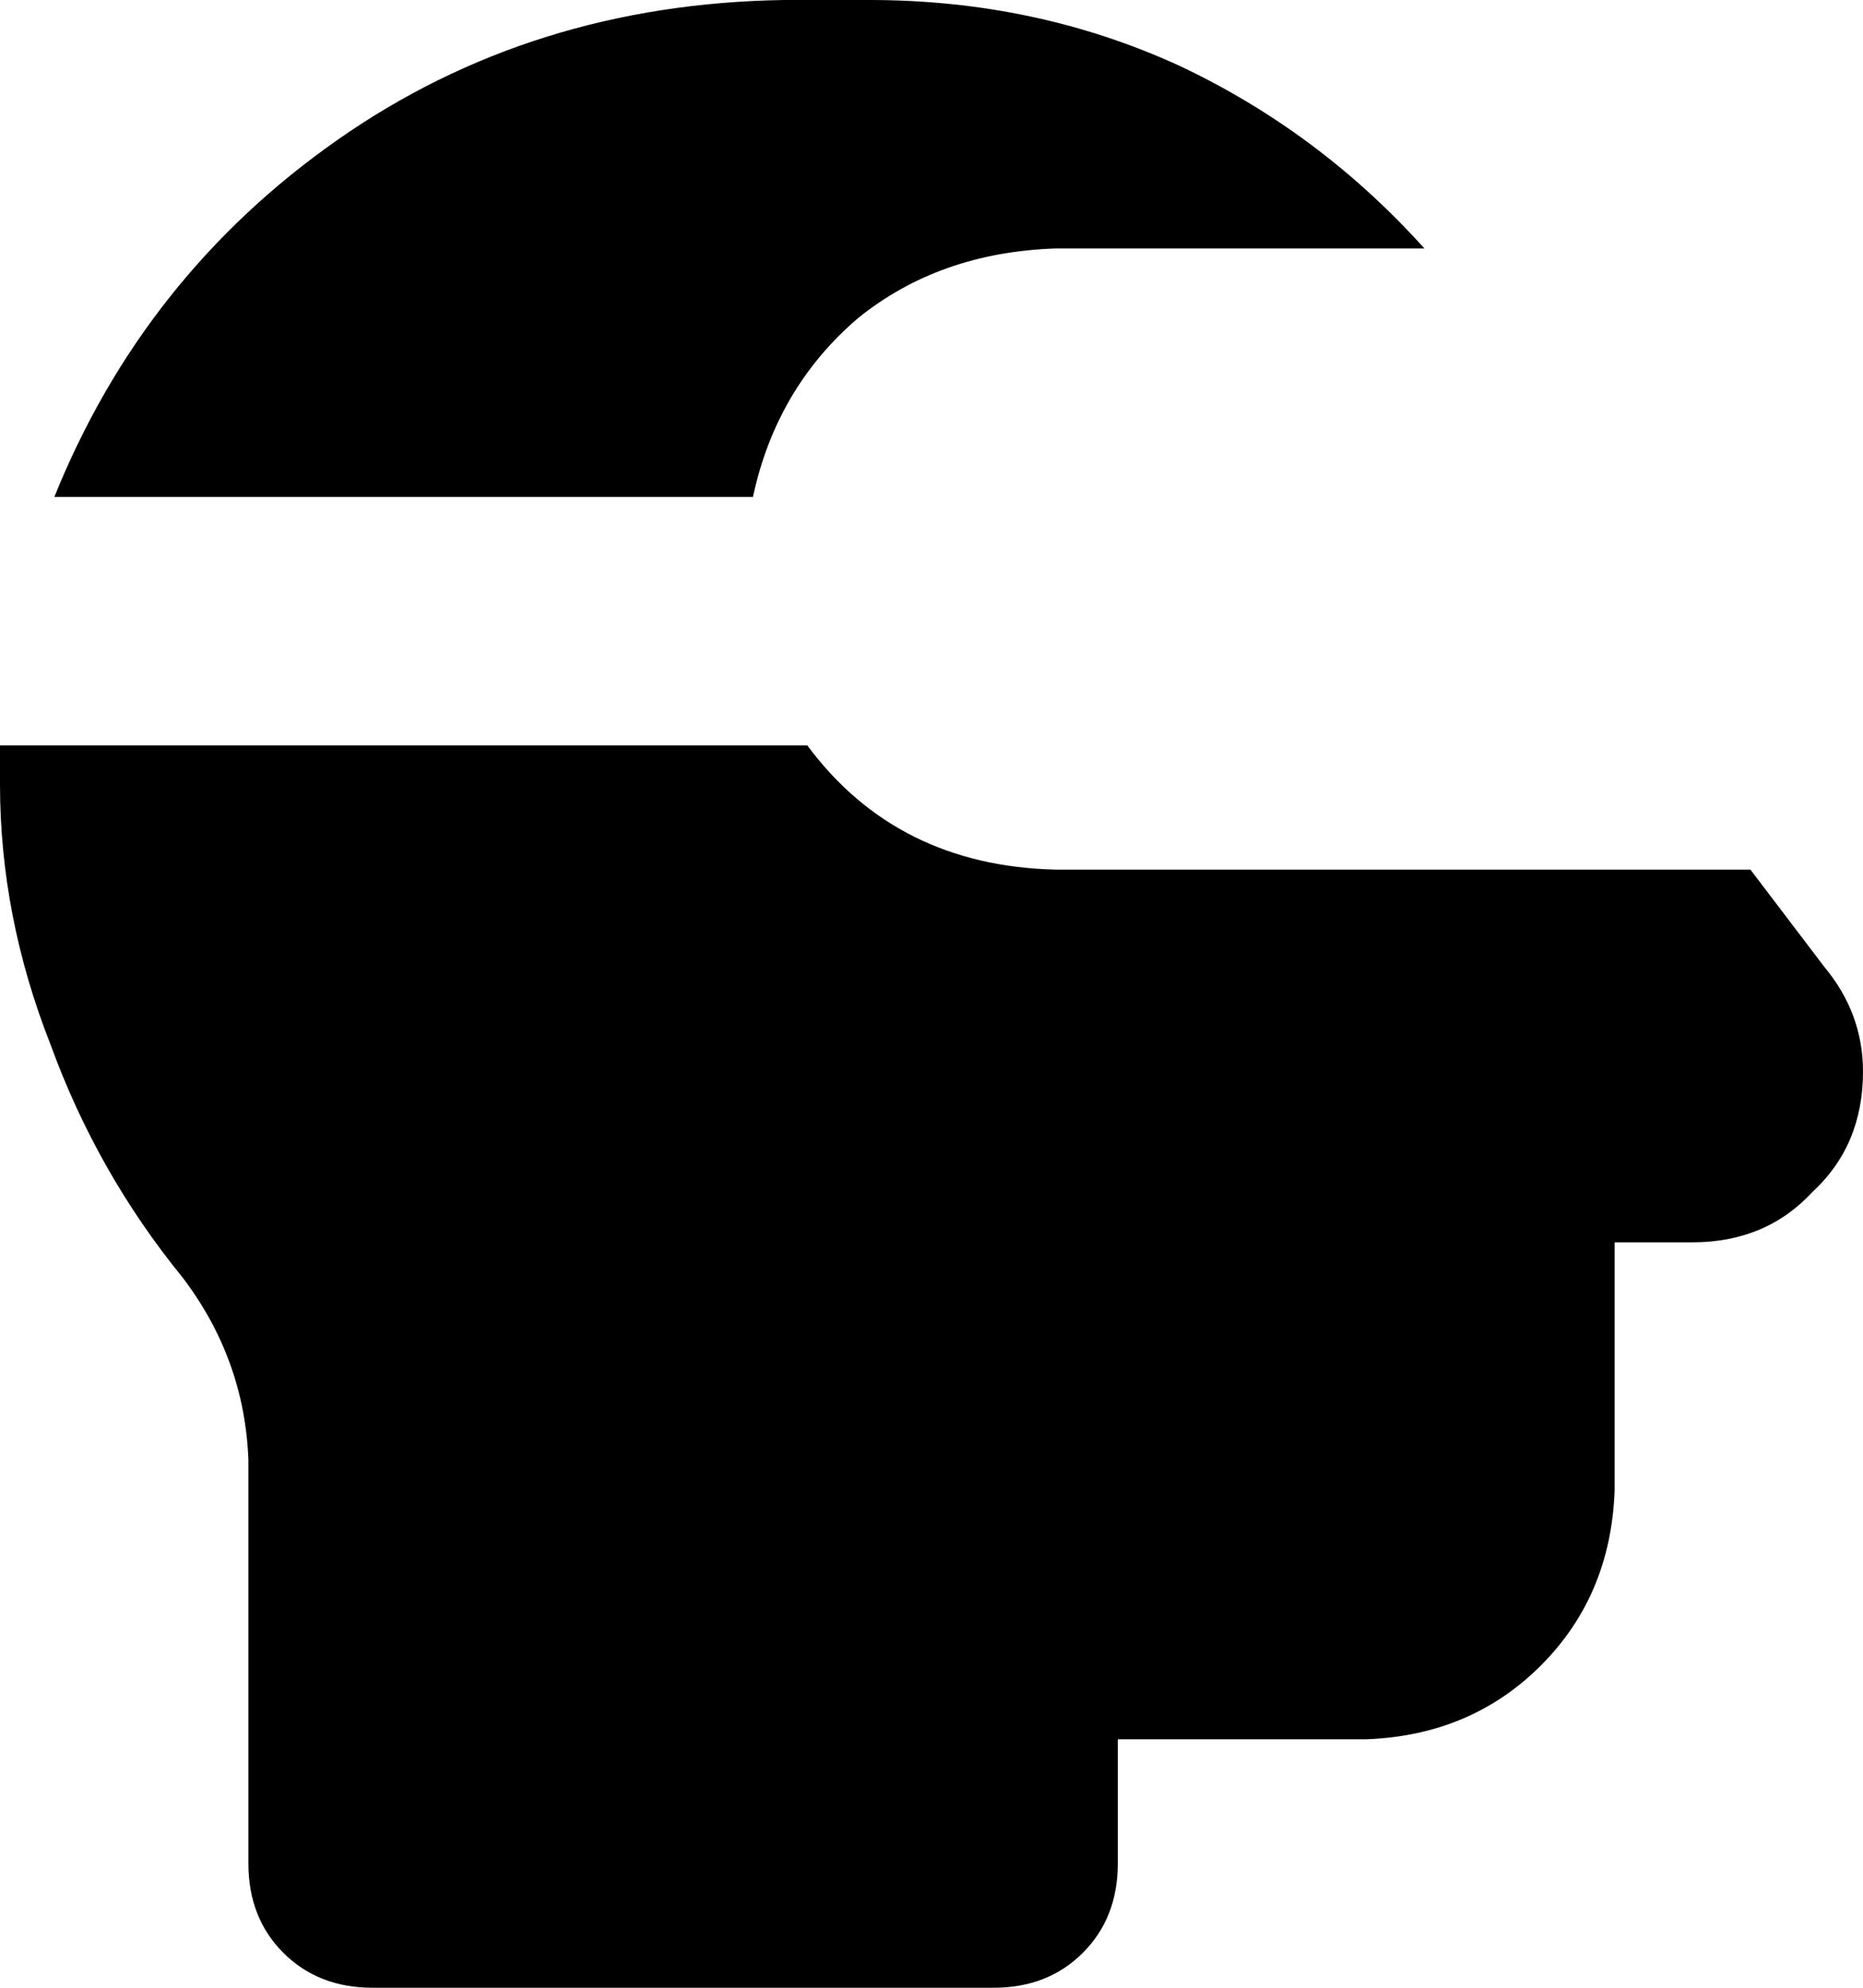 <svg xmlns="http://www.w3.org/2000/svg" viewBox="0 0 480 512">
    <path d="M 14 128 L 194 128 Q 200 100 221 82 Q 242 65 272 64 L 367 64 Q 340 34 304 17 Q 267 0 224 0 L 202 0 Q 137 1 87 36 Q 37 71 14 128 L 14 128 Z M 0 192 Q 0 197 0 202 Q 0 236 13 269 Q 25 302 47 329 Q 63 350 64 376 L 64 480 Q 64 494 73 503 Q 82 512 96 512 L 256 512 Q 270 512 279 503 Q 288 494 288 480 L 288 448 L 352 448 Q 379 447 397 429 Q 415 411 416 384 L 416 320 L 436 320 Q 455 320 467 307 Q 480 295 480 276 Q 480 261 470 249 L 451 224 L 272 224 Q 231 223 208 192 L 0 192 L 0 192 Z"/>
</svg>
